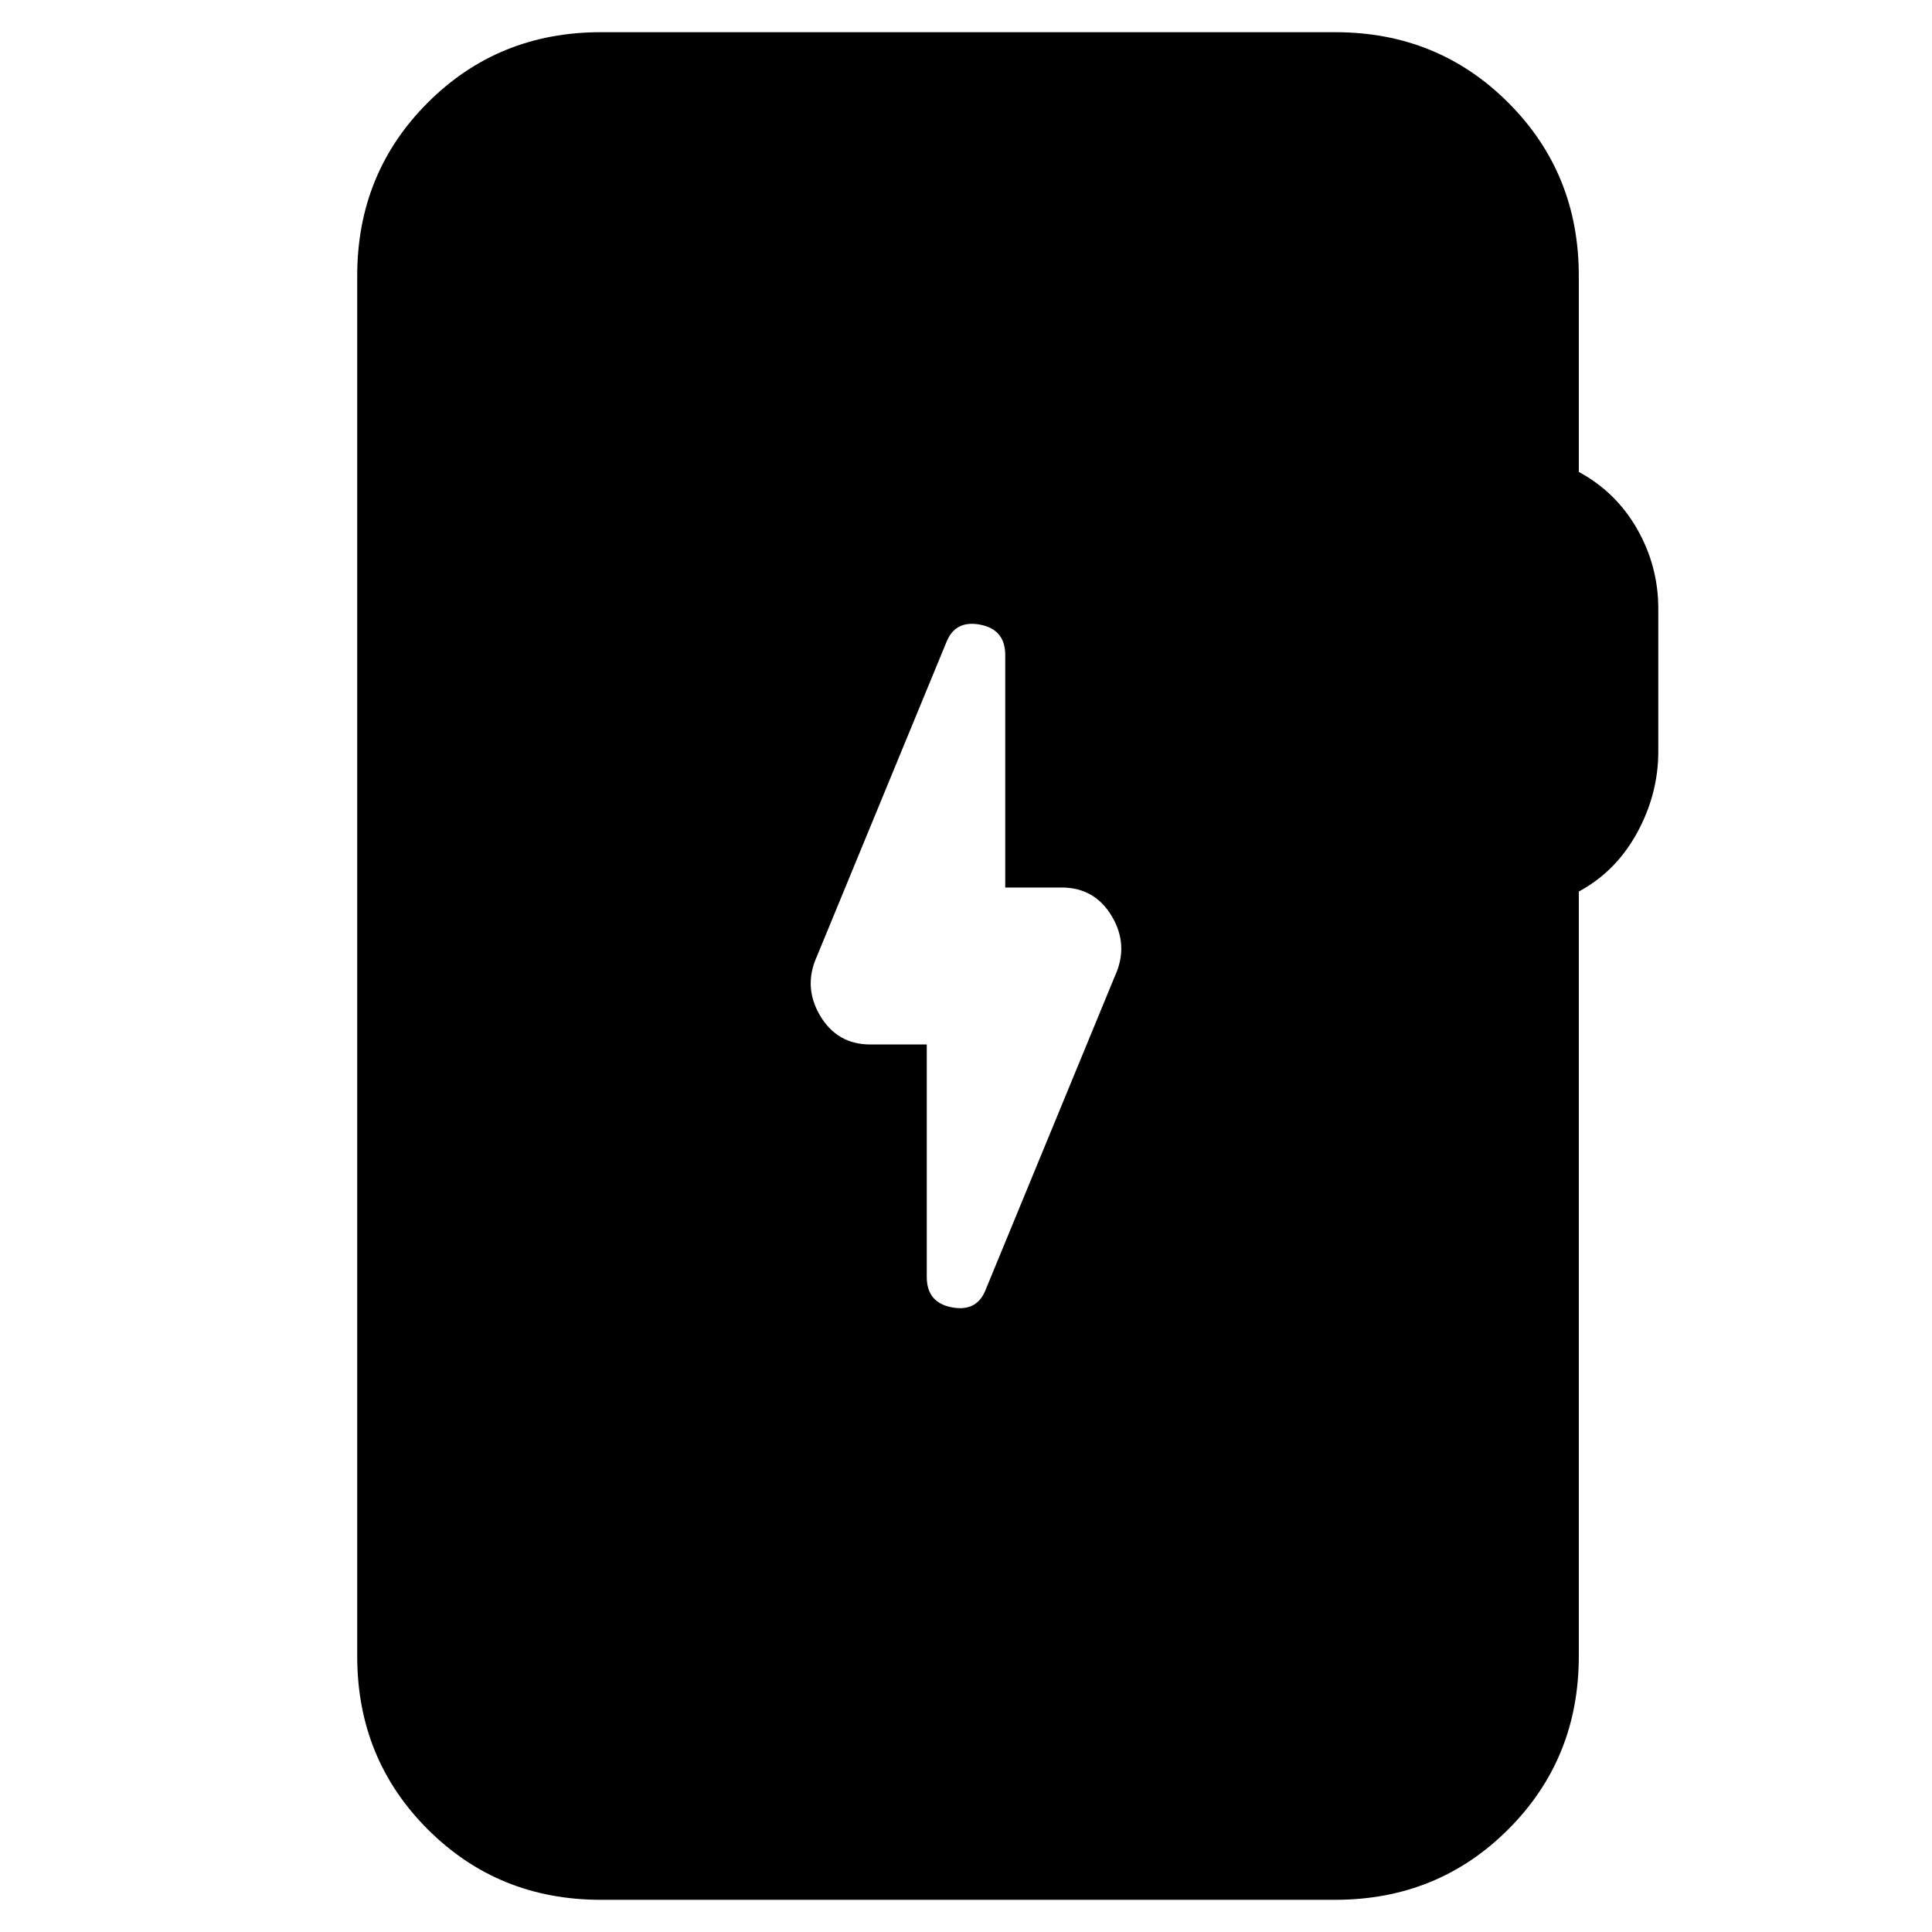 <svg xmlns="http://www.w3.org/2000/svg" height="24" viewBox="0 -960 960 960" width="24"><path d="M298.5-16q-50.94 0-85.97-35.03T177.5-137v-686q0-50.94 35.03-85.97T298.5-944h365q50.94 0 85.97 35.03T784.5-823v97.5q18.5 10 29 28.39T824-657.5v70.96q0 21.04-10.5 40.29t-29 29.25v380q0 50.94-35.03 85.97T663.5-16h-365Zm162-425v115.5q0 12.64 12.25 15.07Q485-308 489.5-318.5L554-475q7-15.31-1.5-29.66Q544-519 527.5-519h-28v-115.5q0-12.64-12.25-15.07Q475-652 470.5-641.5L406-485q-7 15.31 1.5 29.66Q416-441 432.5-441h28Z"/></svg>